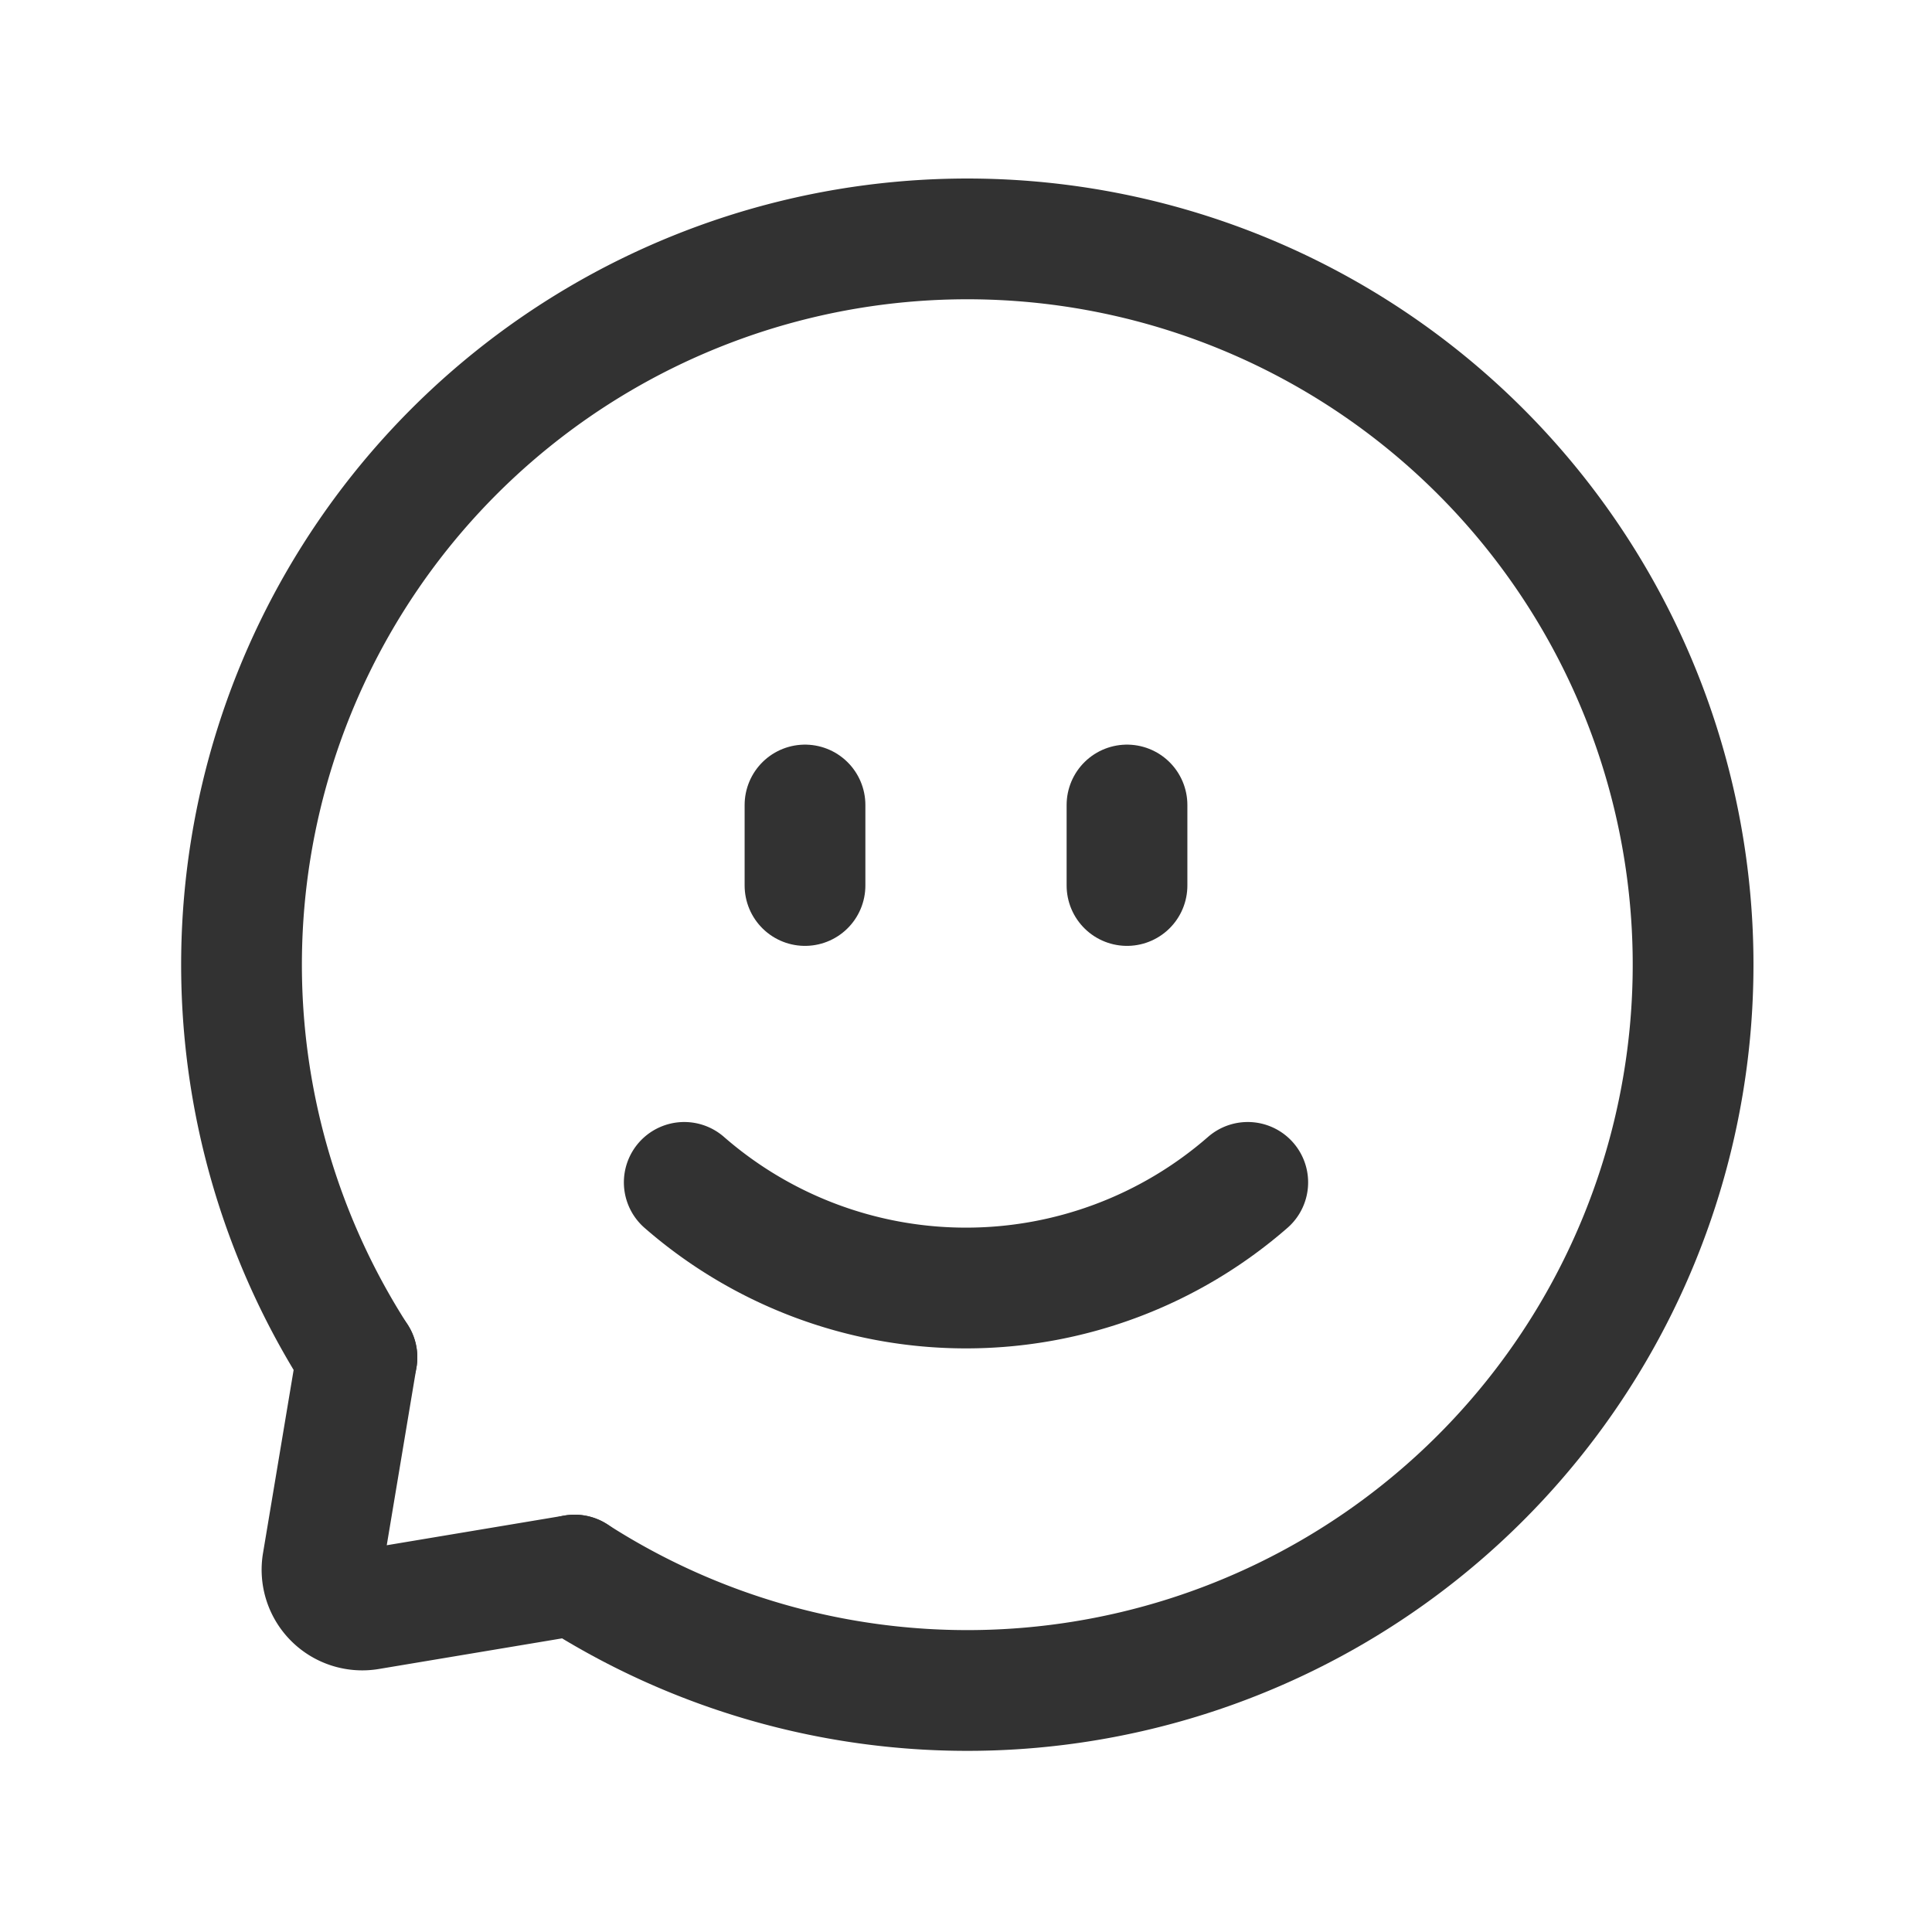 <svg id="Layer_3" data-name="Layer 3" xmlns="http://www.w3.org/2000/svg" viewBox="0 0 24 24"><path d="M0,.001H24v24H0Z" fill="none"/><path d="M0,.001H24v24H0Z" fill="none"/><path d="M10,10v1" fill="none" stroke="#323232" stroke-linecap="round" stroke-linejoin="round" stroke-width="1.5"/><path d="M14,10v1" fill="none" stroke="#323232" stroke-linecap="round" stroke-linejoin="round" stroke-width="1.5"/><path d="M15.5,14.688a5.324,5.324,0,0,1-7,0" fill="none" stroke="#323232" stroke-linecap="round" stroke-linejoin="round" stroke-width="1.5"/><path d="M7.138,19.566a9.016,9.016,0,1,0-2.704-2.704" fill="none" stroke="#323232" stroke-linecap="round" stroke-linejoin="round" stroke-width="1.5"/><path d="M4.434,16.862,4.007,19.417a.5.5,0,0,0,.576.576l2.555-.427" fill="none" stroke="#323232" stroke-linecap="round" stroke-linejoin="round" stroke-width="1.5"/><rect y="-0.001" width="24" height="24" fill="none"/></svg>